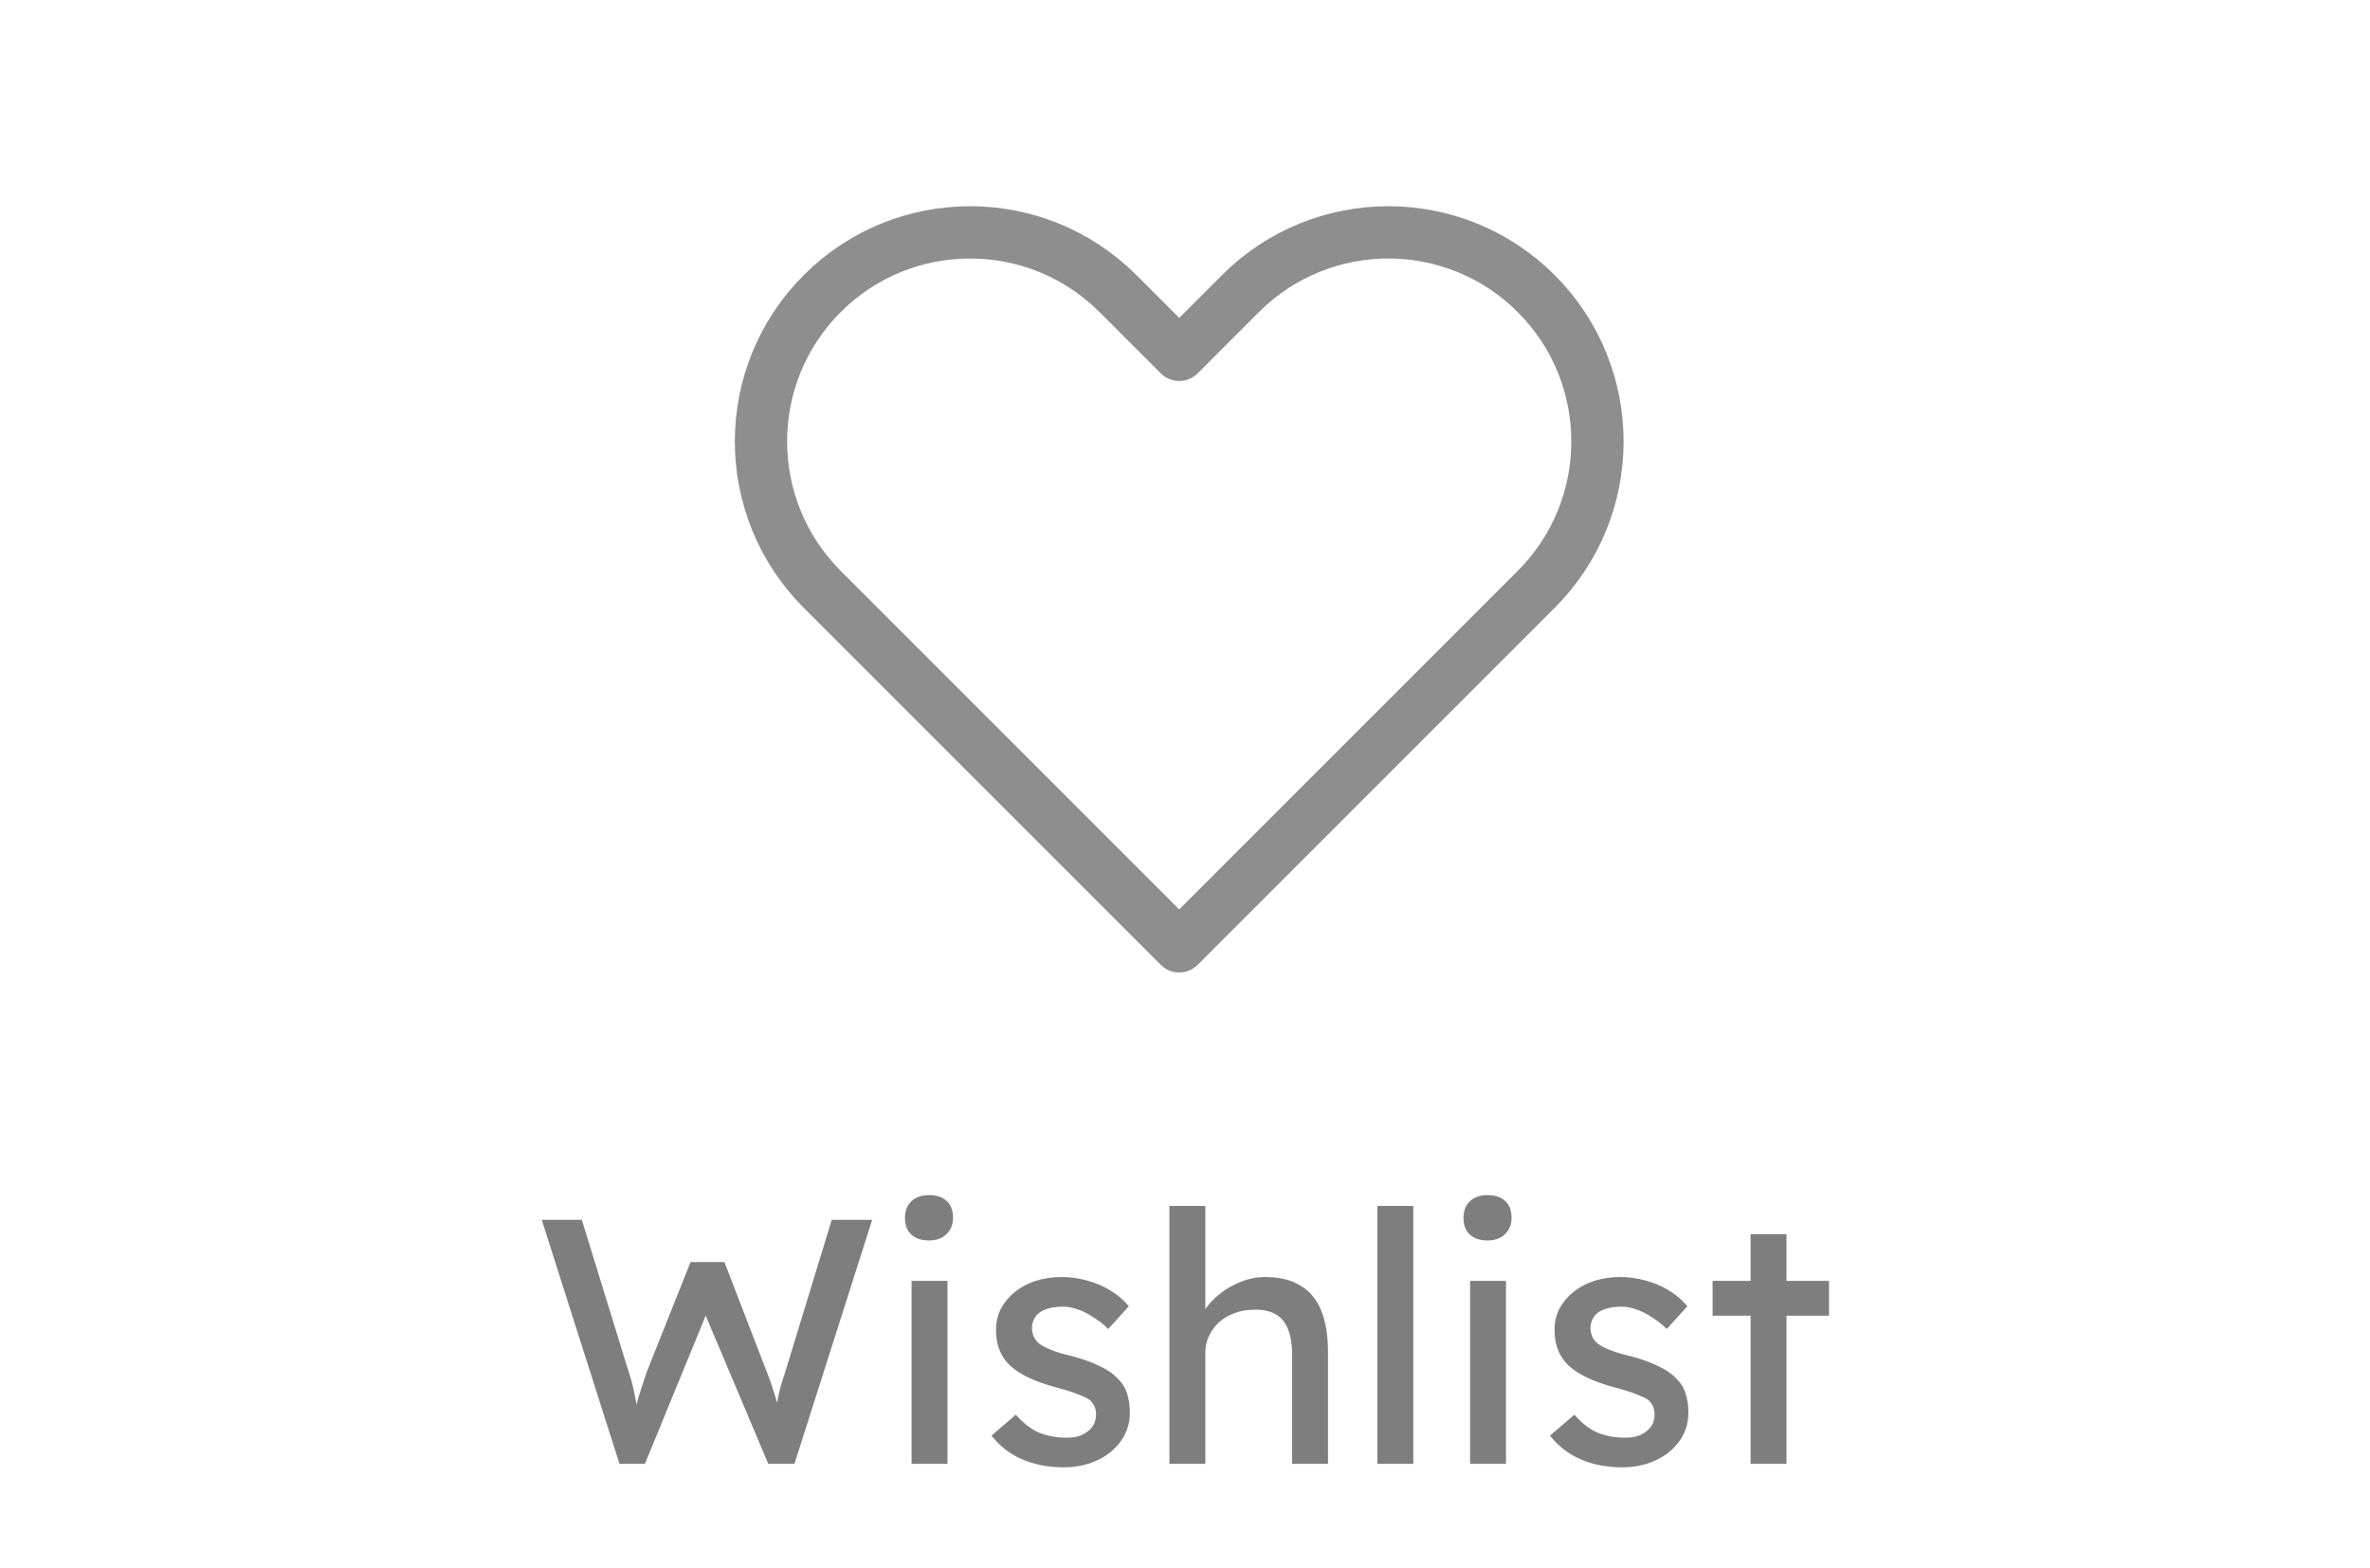 <svg width="68" height="45" viewBox="0 0 68 45" fill="none" xmlns="http://www.w3.org/2000/svg">
    <path d="M23.591 8.424C21.248 10.767 21.248 14.566 23.591 16.909L33.834 27.152L44.077 16.909C46.42 14.566 46.42 10.767 44.077 8.424C41.733 6.081 37.934 6.081 35.591 8.424L33.834 10.181L32.077 8.424C29.733 6.081 25.934 6.081 23.591 8.424Z" stroke="#8E8E8E" stroke-width="1.5" stroke-linecap="round" stroke-linejoin="round"/>
    <path d="M17.774 42L15.544 35H16.694L18.044 39.38C18.084 39.487 18.12 39.613 18.154 39.76C18.187 39.9 18.217 40.043 18.244 40.19C18.27 40.337 18.294 40.473 18.314 40.6C18.34 40.727 18.364 40.83 18.384 40.91L18.094 40.9C18.194 40.547 18.27 40.273 18.324 40.08C18.384 39.887 18.43 39.74 18.464 39.64C18.497 39.533 18.527 39.443 18.554 39.37L19.814 36.21H20.784L22.004 39.37C22.07 39.53 22.127 39.69 22.174 39.85C22.227 40.003 22.274 40.16 22.314 40.32C22.354 40.473 22.397 40.637 22.444 40.81L22.184 40.88C22.217 40.7 22.24 40.56 22.254 40.46C22.274 40.353 22.29 40.267 22.304 40.2C22.317 40.133 22.33 40.07 22.344 40.01C22.357 39.943 22.377 39.86 22.404 39.76C22.437 39.66 22.48 39.523 22.534 39.35L23.864 35H25.024L22.794 42H22.044L20.194 37.62L20.284 37.66L18.504 42H17.774ZM26.155 42V36.75H27.185V42H26.155ZM26.655 35.59C26.435 35.59 26.265 35.533 26.145 35.42C26.025 35.307 25.965 35.147 25.965 34.94C25.965 34.747 26.025 34.59 26.145 34.47C26.271 34.35 26.441 34.29 26.655 34.29C26.875 34.29 27.045 34.347 27.165 34.46C27.285 34.573 27.345 34.733 27.345 34.94C27.345 35.133 27.281 35.29 27.155 35.41C27.035 35.53 26.868 35.59 26.655 35.59ZM30.518 42.1C30.078 42.1 29.681 42.023 29.328 41.87C28.974 41.717 28.681 41.49 28.448 41.19L29.148 40.59C29.348 40.823 29.564 40.993 29.798 41.1C30.038 41.2 30.308 41.25 30.608 41.25C30.728 41.25 30.838 41.237 30.938 41.21C31.044 41.177 31.134 41.13 31.208 41.07C31.288 41.01 31.348 40.94 31.388 40.86C31.428 40.773 31.448 40.68 31.448 40.58C31.448 40.407 31.384 40.267 31.258 40.16C31.191 40.113 31.084 40.063 30.938 40.01C30.798 39.95 30.614 39.89 30.388 39.83C30.001 39.73 29.684 39.617 29.438 39.49C29.191 39.363 29.001 39.22 28.868 39.06C28.768 38.933 28.695 38.797 28.648 38.65C28.601 38.497 28.578 38.33 28.578 38.15C28.578 37.93 28.625 37.73 28.718 37.55C28.818 37.363 28.951 37.203 29.118 37.07C29.291 36.93 29.491 36.823 29.718 36.75C29.951 36.677 30.198 36.64 30.458 36.64C30.704 36.64 30.948 36.673 31.188 36.74C31.434 36.807 31.661 36.903 31.868 37.03C32.075 37.157 32.248 37.307 32.388 37.48L31.798 38.13C31.671 38.003 31.531 37.893 31.378 37.8C31.231 37.7 31.081 37.623 30.928 37.57C30.774 37.517 30.634 37.49 30.508 37.49C30.368 37.49 30.241 37.503 30.128 37.53C30.015 37.557 29.918 37.597 29.838 37.65C29.765 37.703 29.708 37.77 29.668 37.85C29.628 37.93 29.608 38.02 29.608 38.12C29.614 38.207 29.634 38.29 29.668 38.37C29.708 38.443 29.761 38.507 29.828 38.56C29.901 38.613 30.011 38.67 30.158 38.73C30.305 38.79 30.491 38.847 30.718 38.9C31.051 38.987 31.325 39.083 31.538 39.19C31.758 39.29 31.931 39.407 32.058 39.54C32.191 39.667 32.285 39.813 32.338 39.98C32.391 40.147 32.418 40.333 32.418 40.54C32.418 40.84 32.331 41.11 32.158 41.35C31.991 41.583 31.765 41.767 31.478 41.9C31.191 42.033 30.871 42.1 30.518 42.1ZM33.553 42V34.6H34.583V37.83L34.403 37.95C34.47 37.717 34.6 37.503 34.793 37.31C34.986 37.11 35.216 36.95 35.483 36.83C35.75 36.703 36.023 36.64 36.303 36.64C36.703 36.64 37.036 36.72 37.303 36.88C37.57 37.033 37.77 37.27 37.903 37.59C38.036 37.91 38.103 38.313 38.103 38.8V42H37.073V38.87C37.073 38.57 37.033 38.323 36.953 38.13C36.873 37.93 36.75 37.787 36.583 37.7C36.416 37.607 36.21 37.567 35.963 37.58C35.763 37.58 35.58 37.613 35.413 37.68C35.246 37.74 35.1 37.827 34.973 37.94C34.853 38.053 34.756 38.187 34.683 38.34C34.616 38.487 34.583 38.647 34.583 38.82V42H34.073C33.986 42 33.9 42 33.813 42C33.726 42 33.64 42 33.553 42ZM39.52 42V34.6H40.55V42H39.52ZM42.18 42V36.75H43.21V42H42.18ZM42.68 35.59C42.46 35.59 42.29 35.533 42.17 35.42C42.05 35.307 41.99 35.147 41.99 34.94C41.99 34.747 42.05 34.59 42.17 34.47C42.297 34.35 42.467 34.29 42.68 34.29C42.9 34.29 43.07 34.347 43.19 34.46C43.31 34.573 43.37 34.733 43.37 34.94C43.37 35.133 43.307 35.29 43.18 35.41C43.06 35.53 42.893 35.59 42.68 35.59ZM46.543 42.1C46.103 42.1 45.707 42.023 45.353 41.87C45 41.717 44.707 41.49 44.473 41.19L45.173 40.59C45.373 40.823 45.59 40.993 45.823 41.1C46.063 41.2 46.333 41.25 46.633 41.25C46.753 41.25 46.863 41.237 46.963 41.21C47.07 41.177 47.16 41.13 47.233 41.07C47.313 41.01 47.373 40.94 47.413 40.86C47.453 40.773 47.473 40.68 47.473 40.58C47.473 40.407 47.41 40.267 47.283 40.16C47.217 40.113 47.11 40.063 46.963 40.01C46.823 39.95 46.64 39.89 46.413 39.83C46.027 39.73 45.71 39.617 45.463 39.49C45.217 39.363 45.027 39.22 44.893 39.06C44.793 38.933 44.72 38.797 44.673 38.65C44.627 38.497 44.603 38.33 44.603 38.15C44.603 37.93 44.65 37.73 44.743 37.55C44.843 37.363 44.977 37.203 45.143 37.07C45.317 36.93 45.517 36.823 45.743 36.75C45.977 36.677 46.223 36.64 46.483 36.64C46.73 36.64 46.973 36.673 47.213 36.74C47.46 36.807 47.687 36.903 47.893 37.03C48.1 37.157 48.273 37.307 48.413 37.48L47.823 38.13C47.697 38.003 47.557 37.893 47.403 37.8C47.257 37.7 47.107 37.623 46.953 37.57C46.8 37.517 46.66 37.49 46.533 37.49C46.393 37.49 46.267 37.503 46.153 37.53C46.04 37.557 45.943 37.597 45.863 37.65C45.79 37.703 45.733 37.77 45.693 37.85C45.653 37.93 45.633 38.02 45.633 38.12C45.64 38.207 45.66 38.29 45.693 38.37C45.733 38.443 45.787 38.507 45.853 38.56C45.927 38.613 46.037 38.67 46.183 38.73C46.33 38.79 46.517 38.847 46.743 38.9C47.077 38.987 47.35 39.083 47.563 39.19C47.783 39.29 47.957 39.407 48.083 39.54C48.217 39.667 48.31 39.813 48.363 39.98C48.417 40.147 48.443 40.333 48.443 40.54C48.443 40.84 48.357 41.11 48.183 41.35C48.017 41.583 47.79 41.767 47.503 41.9C47.217 42.033 46.897 42.1 46.543 42.1ZM50.228 42V35.41H51.258V42H50.228ZM49.138 37.75V36.75H52.478V37.75H49.138Z" fill="#7E7E7E"/>
</svg>
